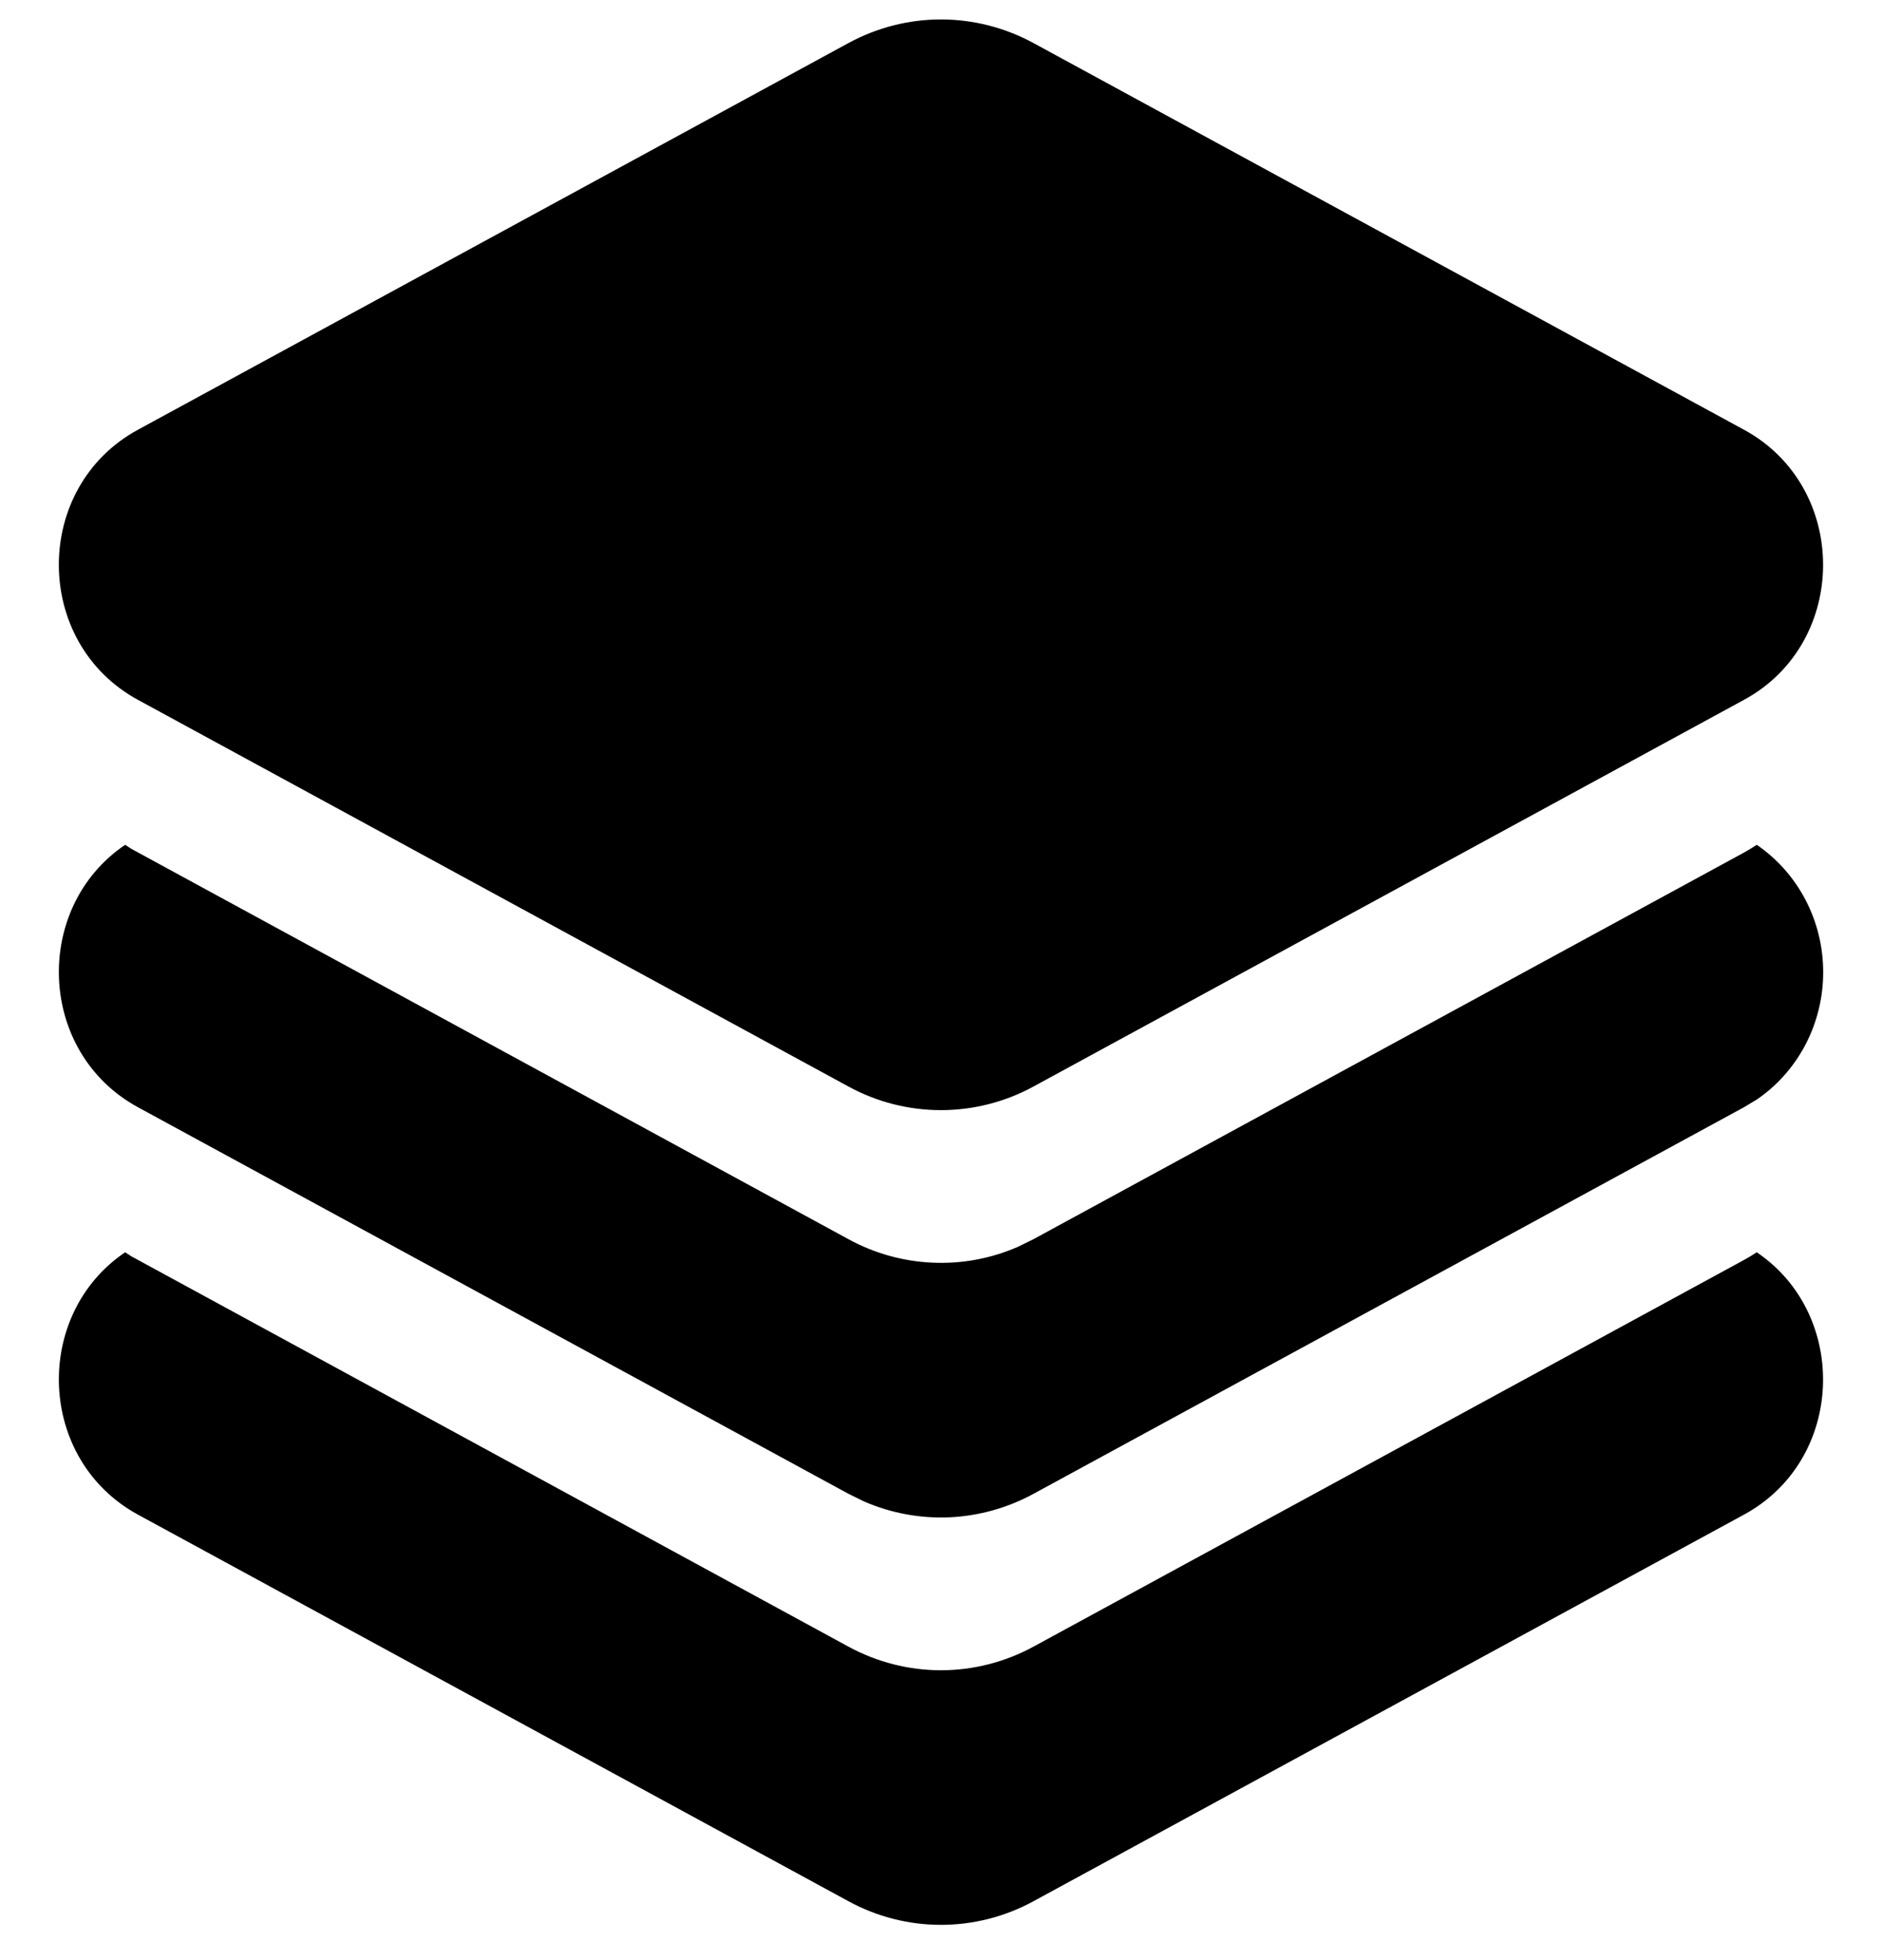 <svg width="24" height="25" viewBox="0 0 24 25" fill="none" xmlns="http://www.w3.org/2000/svg">
<path d="M22.403 15.972C23.582 16.769 23.528 18.618 22.24 19.318L13.179 24.249C12.816 24.447 12.411 24.55 11.999 24.55C11.588 24.55 11.183 24.447 10.82 24.249L1.759 19.318C0.472 18.616 0.416 16.769 1.596 15.972L1.676 16.024L10.82 21.002C11.183 21.199 11.588 21.303 11.999 21.303C12.411 21.303 12.816 21.199 13.179 21.002L22.24 16.07C22.296 16.04 22.349 16.007 22.403 15.972ZM22.403 10.775C22.663 10.953 22.877 11.194 23.025 11.478C23.173 11.761 23.25 12.078 23.25 12.4C23.25 12.722 23.173 13.038 23.025 13.322C22.877 13.605 22.663 13.847 22.403 14.024L22.24 14.122L13.179 19.053C12.85 19.232 12.486 19.334 12.113 19.352C11.741 19.369 11.369 19.301 11.025 19.153L10.821 19.053L1.759 14.122C0.472 13.42 0.416 11.573 1.596 10.775L1.676 10.827L10.82 15.805C11.149 15.985 11.514 16.087 11.886 16.104C12.259 16.122 12.631 16.054 12.975 15.905L13.179 15.805L22.24 10.874C22.296 10.843 22.349 10.81 22.403 10.775ZM13.179 0.549L22.24 5.481C23.585 6.212 23.585 8.196 22.24 8.926L13.179 13.858C12.816 14.056 12.411 14.159 11.999 14.159C11.588 14.159 11.183 14.056 10.82 13.858L1.759 8.926C0.414 8.194 0.414 6.212 1.759 5.481L10.82 0.549C11.183 0.352 11.588 0.248 11.999 0.248C12.411 0.248 12.816 0.352 13.179 0.549Z" fill="black"/>
</svg>
